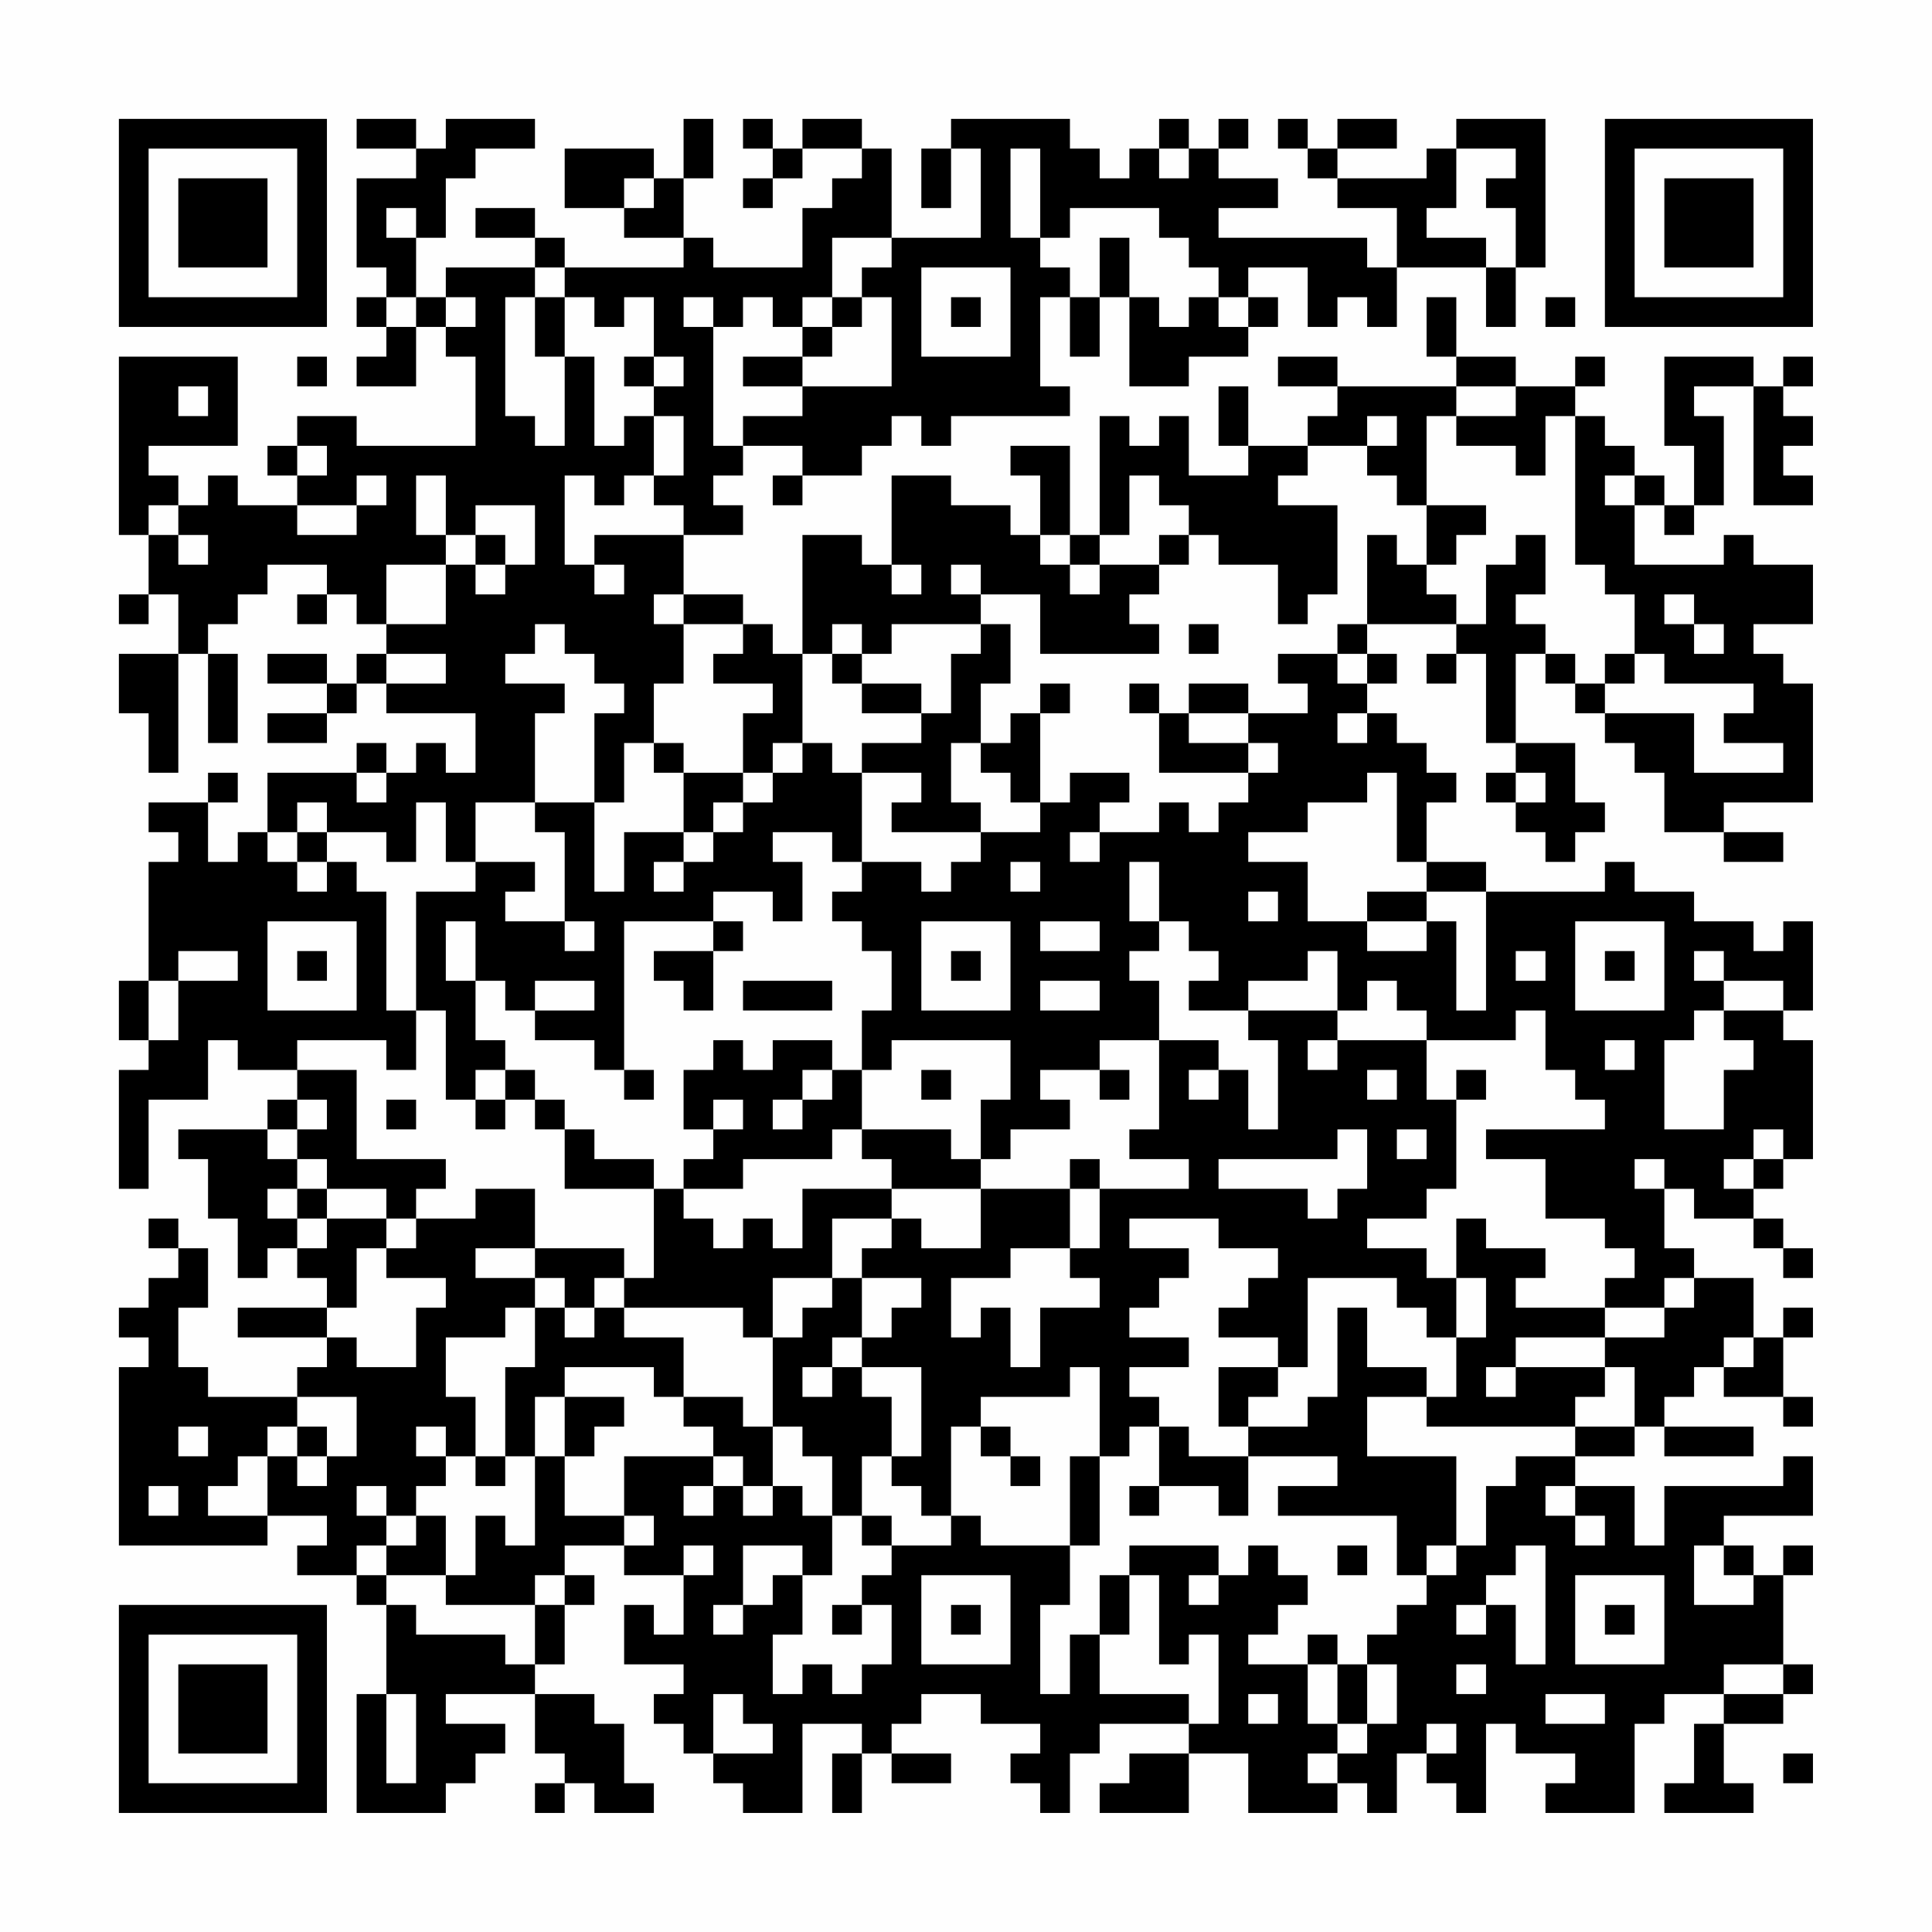 <?xml version="1.0" encoding="UTF-8"?>
<svg xmlns="http://www.w3.org/2000/svg" version="1.1" width="300" height="300" viewBox="0 0 300 300"><rect x="0" y="0" width="300" height="300" fill="#fefefe"/><g transform="scale(4.615)"><g transform="translate(4,4)"><path fill-rule="evenodd" d="M8 0L8 1L10 1L10 2L8 2L8 5L9 5L9 6L8 6L8 7L9 7L9 8L8 8L8 9L10 9L10 7L11 7L11 8L12 8L12 11L8 11L8 10L6 10L6 11L5 11L5 12L6 12L6 13L4 13L4 12L3 12L3 13L2 13L2 12L1 12L1 11L4 11L4 8L0 8L0 14L1 14L1 16L0 16L0 17L1 17L1 16L2 16L2 18L0 18L0 20L1 20L1 22L2 22L2 18L3 18L3 21L4 21L4 18L3 18L3 17L4 17L4 16L5 16L5 15L7 15L7 16L6 16L6 17L7 17L7 16L8 16L8 17L9 17L9 18L8 18L8 19L7 19L7 18L5 18L5 19L7 19L7 20L5 20L5 21L7 21L7 20L8 20L8 19L9 19L9 20L12 20L12 22L11 22L11 21L10 21L10 22L9 22L9 21L8 21L8 22L5 22L5 24L4 24L4 25L3 25L3 23L4 23L4 22L3 22L3 23L1 23L1 24L2 24L2 25L1 25L1 29L0 29L0 31L1 31L1 32L0 32L0 36L1 36L1 33L3 33L3 31L4 31L4 32L6 32L6 33L5 33L5 34L2 34L2 35L3 35L3 37L4 37L4 39L5 39L5 38L6 38L6 39L7 39L7 40L4 40L4 41L7 41L7 42L6 42L6 43L3 43L3 42L2 42L2 40L3 40L3 38L2 38L2 37L1 37L1 38L2 38L2 39L1 39L1 40L0 40L0 41L1 41L1 42L0 42L0 48L5 48L5 47L7 47L7 48L6 48L6 49L8 49L8 50L9 50L9 53L8 53L8 57L11 57L11 56L12 56L12 55L13 55L13 54L11 54L11 53L14 53L14 55L15 55L15 56L14 56L14 57L15 57L15 56L16 56L16 57L18 57L18 56L17 56L17 54L16 54L16 53L14 53L14 52L15 52L15 50L16 50L16 49L15 49L15 48L17 48L17 49L19 49L19 51L18 51L18 50L17 50L17 52L19 52L19 53L18 53L18 54L19 54L19 55L20 55L20 56L21 56L21 57L23 57L23 54L25 54L25 55L24 55L24 57L25 57L25 55L26 55L26 56L28 56L28 55L26 55L26 54L27 54L27 53L29 53L29 54L31 54L31 55L30 55L30 56L31 56L31 57L32 57L32 55L33 55L33 54L36 54L36 55L34 55L34 56L33 56L33 57L36 57L36 55L38 55L38 57L41 57L41 56L42 56L42 57L43 57L43 55L44 55L44 56L45 56L45 57L46 57L46 54L47 54L47 55L49 55L49 56L48 56L48 57L51 57L51 54L52 54L52 53L54 53L54 54L53 54L53 56L52 56L52 57L55 57L55 56L54 56L54 54L56 54L56 53L57 53L57 52L56 52L56 49L57 49L57 48L56 48L56 49L55 49L55 48L54 48L54 47L57 47L57 45L56 45L56 46L52 46L52 48L51 48L51 46L49 46L49 45L51 45L51 44L52 44L52 45L55 45L55 44L52 44L52 43L53 43L53 42L54 42L54 43L56 43L56 44L57 44L57 43L56 43L56 41L57 41L57 40L56 40L56 41L55 41L55 39L53 39L53 38L52 38L52 36L53 36L53 37L55 37L55 38L56 38L56 39L57 39L57 38L56 38L56 37L55 37L55 36L56 36L56 35L57 35L57 31L56 31L56 30L57 30L57 27L56 27L56 28L55 28L55 27L53 27L53 26L51 26L51 25L50 25L50 26L46 26L46 25L44 25L44 23L45 23L45 22L44 22L44 21L43 21L43 20L42 20L42 19L43 19L43 18L42 18L42 17L45 17L45 18L44 18L44 19L45 19L45 18L46 18L46 21L47 21L47 22L46 22L46 23L47 23L47 24L48 24L48 25L49 25L49 24L50 24L50 23L49 23L49 21L47 21L47 18L48 18L48 19L49 19L49 20L50 20L50 21L51 21L51 22L52 22L52 24L54 24L54 25L56 25L56 24L54 24L54 23L57 23L57 19L56 19L56 18L55 18L55 17L57 17L57 15L55 15L55 14L54 14L54 15L51 15L51 13L52 13L52 14L53 14L53 13L54 13L54 10L53 10L53 9L55 9L55 13L57 13L57 12L56 12L56 11L57 11L57 10L56 10L56 9L57 9L57 8L56 8L56 9L55 9L55 8L52 8L52 11L53 11L53 13L52 13L52 12L51 12L51 11L50 11L50 10L49 10L49 9L50 9L50 8L49 8L49 9L47 9L47 8L45 8L45 6L44 6L44 8L45 8L45 9L41 9L41 8L39 8L39 9L41 9L41 10L40 10L40 11L38 11L38 9L37 9L37 11L38 11L38 12L36 12L36 10L35 10L35 11L34 11L34 10L33 10L33 14L32 14L32 11L30 11L30 12L31 12L31 14L30 14L30 13L28 13L28 12L26 12L26 15L25 15L25 14L23 14L23 18L22 18L22 17L21 17L21 16L19 16L19 14L21 14L21 13L20 13L20 12L21 12L21 11L23 11L23 12L22 12L22 13L23 13L23 12L25 12L25 11L26 11L26 10L27 10L27 11L28 11L28 10L32 10L32 9L31 9L31 6L32 6L32 8L33 8L33 6L34 6L34 9L36 9L36 8L38 8L38 7L39 7L39 6L38 6L38 5L40 5L40 7L41 7L41 6L42 6L42 7L43 7L43 5L46 5L46 7L47 7L47 5L48 5L48 0L45 0L45 1L44 1L44 2L41 2L41 1L43 1L43 0L41 0L41 1L40 1L40 0L39 0L39 1L40 1L40 2L41 2L41 3L43 3L43 5L42 5L42 4L37 4L37 3L39 3L39 2L37 2L37 1L38 1L38 0L37 0L37 1L36 1L36 0L35 0L35 1L34 1L34 2L33 2L33 1L32 1L32 0L28 0L28 1L27 1L27 3L28 3L28 1L29 1L29 4L26 4L26 1L25 1L25 0L23 0L23 1L22 1L22 0L21 0L21 1L22 1L22 2L21 2L21 3L22 3L22 2L23 2L23 1L25 1L25 2L24 2L24 3L23 3L23 5L20 5L20 4L19 4L19 2L20 2L20 0L19 0L19 2L18 2L18 1L15 1L15 3L17 3L17 4L19 4L19 5L15 5L15 4L14 4L14 3L12 3L12 4L14 4L14 5L11 5L11 6L10 6L10 4L11 4L11 2L12 2L12 1L14 1L14 0L11 0L11 1L10 1L10 0ZM30 1L30 4L31 4L31 5L32 5L32 6L33 6L33 4L34 4L34 6L35 6L35 7L36 7L36 6L37 6L37 7L38 7L38 6L37 6L37 5L36 5L36 4L35 4L35 3L32 3L32 4L31 4L31 1ZM35 1L35 2L36 2L36 1ZM45 1L45 3L44 3L44 4L46 4L46 5L47 5L47 3L46 3L46 2L47 2L47 1ZM17 2L17 3L18 3L18 2ZM9 3L9 4L10 4L10 3ZM24 4L24 6L23 6L23 7L22 7L22 6L21 6L21 7L20 7L20 6L19 6L19 7L20 7L20 11L21 11L21 10L23 10L23 9L26 9L26 6L25 6L25 5L26 5L26 4ZM14 5L14 6L13 6L13 10L14 10L14 11L15 11L15 8L16 8L16 11L17 11L17 10L18 10L18 12L17 12L17 13L16 13L16 12L15 12L15 15L16 15L16 16L17 16L17 15L16 15L16 14L19 14L19 13L18 13L18 12L19 12L19 10L18 10L18 9L19 9L19 8L18 8L18 6L17 6L17 7L16 7L16 6L15 6L15 5ZM27 5L27 8L30 8L30 5ZM9 6L9 7L10 7L10 6ZM11 6L11 7L12 7L12 6ZM14 6L14 8L15 8L15 6ZM24 6L24 7L23 7L23 8L21 8L21 9L23 9L23 8L24 8L24 7L25 7L25 6ZM28 6L28 7L29 7L29 6ZM48 6L48 7L49 7L49 6ZM6 8L6 9L7 9L7 8ZM17 8L17 9L18 9L18 8ZM2 9L2 10L3 10L3 9ZM45 9L45 10L44 10L44 13L43 13L43 12L42 12L42 11L43 11L43 10L42 10L42 11L40 11L40 12L39 12L39 13L41 13L41 16L40 16L40 17L39 17L39 15L37 15L37 14L36 14L36 13L35 13L35 12L34 12L34 14L33 14L33 15L32 15L32 14L31 14L31 15L32 15L32 16L33 16L33 15L35 15L35 16L34 16L34 17L35 17L35 18L31 18L31 16L29 16L29 15L28 15L28 16L29 16L29 17L26 17L26 18L25 18L25 17L24 17L24 18L23 18L23 21L22 21L22 22L21 22L21 20L22 20L22 19L20 19L20 18L21 18L21 17L19 17L19 16L18 16L18 17L19 17L19 19L18 19L18 21L17 21L17 23L16 23L16 20L17 20L17 19L16 19L16 18L15 18L15 17L14 17L14 18L13 18L13 19L15 19L15 20L14 20L14 23L12 23L12 25L11 25L11 23L10 23L10 25L9 25L9 24L7 24L7 23L6 23L6 24L5 24L5 25L6 25L6 26L7 26L7 25L8 25L8 26L9 26L9 30L10 30L10 32L9 32L9 31L6 31L6 32L8 32L8 35L11 35L11 36L10 36L10 37L9 37L9 36L7 36L7 35L6 35L6 34L7 34L7 33L6 33L6 34L5 34L5 35L6 35L6 36L5 36L5 37L6 37L6 38L7 38L7 37L9 37L9 38L8 38L8 40L7 40L7 41L8 41L8 42L10 42L10 40L11 40L11 39L9 39L9 38L10 38L10 37L12 37L12 36L14 36L14 38L12 38L12 39L14 39L14 40L13 40L13 41L11 41L11 43L12 43L12 45L11 45L11 44L10 44L10 45L11 45L11 46L10 46L10 47L9 47L9 46L8 46L8 47L9 47L9 48L8 48L8 49L9 49L9 50L10 50L10 51L13 51L13 52L14 52L14 50L15 50L15 49L14 49L14 50L11 50L11 49L12 49L12 47L13 47L13 48L14 48L14 45L15 45L15 47L17 47L17 48L18 48L18 47L17 47L17 45L20 45L20 46L19 46L19 47L20 47L20 46L21 46L21 47L22 47L22 46L23 46L23 47L24 47L24 49L23 49L23 48L21 48L21 50L20 50L20 51L21 51L21 50L22 50L22 49L23 49L23 51L22 51L22 53L23 53L23 52L24 52L24 53L25 53L25 52L26 52L26 50L25 50L25 49L26 49L26 48L28 48L28 47L29 47L29 48L32 48L32 50L31 50L31 53L32 53L32 51L33 51L33 53L36 53L36 54L37 54L37 51L36 51L36 52L35 52L35 49L34 49L34 48L37 48L37 49L36 49L36 50L37 50L37 49L38 49L38 48L39 48L39 49L40 49L40 50L39 50L39 51L38 51L38 52L40 52L40 54L41 54L41 55L40 55L40 56L41 56L41 55L42 55L42 54L43 54L43 52L42 52L42 51L43 51L43 50L44 50L44 49L45 49L45 48L46 48L46 46L47 46L47 45L49 45L49 44L51 44L51 42L50 42L50 41L52 41L52 40L53 40L53 39L52 39L52 40L50 40L50 39L51 39L51 38L50 38L50 37L48 37L48 35L46 35L46 34L50 34L50 33L49 33L49 32L48 32L48 30L47 30L47 31L44 31L44 30L43 30L43 29L42 29L42 30L41 30L41 28L40 28L40 29L38 29L38 30L36 30L36 29L37 29L37 28L36 28L36 27L35 27L35 25L34 25L34 27L35 27L35 28L34 28L34 29L35 29L35 31L33 31L33 32L31 32L31 33L32 33L32 34L30 34L30 35L29 35L29 33L30 33L30 31L26 31L26 32L25 32L25 30L26 30L26 28L25 28L25 27L24 27L24 26L25 26L25 25L27 25L27 26L28 26L28 25L29 25L29 24L31 24L31 23L32 23L32 22L34 22L34 23L33 23L33 24L32 24L32 25L33 25L33 24L35 24L35 23L36 23L36 24L37 24L37 23L38 23L38 22L39 22L39 21L38 21L38 20L40 20L40 19L39 19L39 18L41 18L41 19L42 19L42 18L41 18L41 17L42 17L42 14L43 14L43 15L44 15L44 16L45 16L45 17L46 17L46 15L47 15L47 14L48 14L48 16L47 16L47 17L48 17L48 18L49 18L49 19L50 19L50 20L53 20L53 22L56 22L56 21L54 21L54 20L55 20L55 19L52 19L52 18L51 18L51 16L50 16L50 15L49 15L49 10L48 10L48 12L47 12L47 11L45 11L45 10L47 10L47 9ZM6 11L6 12L7 12L7 11ZM8 12L8 13L6 13L6 14L8 14L8 13L9 13L9 12ZM10 12L10 14L11 14L11 15L9 15L9 17L11 17L11 15L12 15L12 16L13 16L13 15L14 15L14 13L12 13L12 14L11 14L11 12ZM50 12L50 13L51 13L51 12ZM1 13L1 14L2 14L2 15L3 15L3 14L2 14L2 13ZM44 13L44 15L45 15L45 14L46 14L46 13ZM12 14L12 15L13 15L13 14ZM35 14L35 15L36 15L36 14ZM26 15L26 16L27 16L27 15ZM52 16L52 17L53 17L53 18L54 18L54 17L53 17L53 16ZM29 17L29 18L28 18L28 20L27 20L27 19L25 19L25 18L24 18L24 19L25 19L25 20L27 20L27 21L25 21L25 22L24 22L24 21L23 21L23 22L22 22L22 23L21 23L21 22L19 22L19 21L18 21L18 22L19 22L19 24L17 24L17 26L16 26L16 23L14 23L14 24L15 24L15 27L13 27L13 26L14 26L14 25L12 25L12 26L10 26L10 30L11 30L11 33L12 33L12 34L13 34L13 33L14 33L14 34L15 34L15 36L18 36L18 39L17 39L17 38L14 38L14 39L15 39L15 40L14 40L14 42L13 42L13 45L12 45L12 46L13 46L13 45L14 45L14 43L15 43L15 45L16 45L16 44L17 44L17 43L15 43L15 42L18 42L18 43L19 43L19 44L20 44L20 45L21 45L21 46L22 46L22 44L23 44L23 45L24 45L24 47L25 47L25 48L26 48L26 47L25 47L25 45L26 45L26 46L27 46L27 47L28 47L28 44L29 44L29 45L30 45L30 46L31 46L31 45L30 45L30 44L29 44L29 43L32 43L32 42L33 42L33 45L32 45L32 48L33 48L33 45L34 45L34 44L35 44L35 46L34 46L34 47L35 47L35 46L37 46L37 47L38 47L38 45L41 45L41 46L39 46L39 47L43 47L43 49L44 49L44 48L45 48L45 45L42 45L42 43L44 43L44 44L49 44L49 43L50 43L50 42L47 42L47 41L50 41L50 40L47 40L47 39L48 39L48 38L46 38L46 37L45 37L45 39L44 39L44 38L42 38L42 37L44 37L44 36L45 36L45 33L46 33L46 32L45 32L45 33L44 33L44 31L41 31L41 30L38 30L38 31L39 31L39 34L38 34L38 32L37 32L37 31L35 31L35 34L34 34L34 35L36 35L36 36L33 36L33 35L32 35L32 36L29 36L29 35L28 35L28 34L25 34L25 32L24 32L24 31L22 31L22 32L21 32L21 31L20 31L20 32L19 32L19 34L20 34L20 35L19 35L19 36L18 36L18 35L16 35L16 34L15 34L15 33L14 33L14 32L13 32L13 31L12 31L12 29L13 29L13 30L14 30L14 31L16 31L16 32L17 32L17 33L18 33L18 32L17 32L17 27L20 27L20 28L18 28L18 29L19 29L19 30L20 30L20 28L21 28L21 27L20 27L20 26L22 26L22 27L23 27L23 25L22 25L22 24L24 24L24 25L25 25L25 22L27 22L27 23L26 23L26 24L29 24L29 23L28 23L28 21L29 21L29 22L30 22L30 23L31 23L31 20L32 20L32 19L31 19L31 20L30 20L30 21L29 21L29 19L30 19L30 17ZM36 17L36 18L37 18L37 17ZM9 18L9 19L11 19L11 18ZM50 18L50 19L51 19L51 18ZM34 19L34 20L35 20L35 22L38 22L38 21L36 21L36 20L38 20L38 19L36 19L36 20L35 20L35 19ZM41 20L41 21L42 21L42 20ZM8 22L8 23L9 23L9 22ZM42 22L42 23L40 23L40 24L38 24L38 25L40 25L40 27L42 27L42 28L44 28L44 27L45 27L45 30L46 30L46 26L44 26L44 25L43 25L43 22ZM47 22L47 23L48 23L48 22ZM20 23L20 24L19 24L19 25L18 25L18 26L19 26L19 25L20 25L20 24L21 24L21 23ZM6 24L6 25L7 25L7 24ZM30 25L30 26L31 26L31 25ZM38 26L38 27L39 27L39 26ZM42 26L42 27L44 27L44 26ZM5 27L5 30L8 30L8 27ZM11 27L11 29L12 29L12 27ZM15 27L15 28L16 28L16 27ZM27 27L27 30L30 30L30 27ZM31 27L31 28L33 28L33 27ZM49 27L49 30L52 30L52 27ZM2 28L2 29L1 29L1 31L2 31L2 29L4 29L4 28ZM6 28L6 29L7 29L7 28ZM28 28L28 29L29 29L29 28ZM47 28L47 29L48 29L48 28ZM50 28L50 29L51 29L51 28ZM53 28L53 29L54 29L54 30L53 30L53 31L52 31L52 34L54 34L54 32L55 32L55 31L54 31L54 30L56 30L56 29L54 29L54 28ZM14 29L14 30L16 30L16 29ZM21 29L21 30L24 30L24 29ZM31 29L31 30L33 30L33 29ZM40 31L40 32L41 32L41 31ZM50 31L50 32L51 32L51 31ZM12 32L12 33L13 33L13 32ZM23 32L23 33L22 33L22 34L23 34L23 33L24 33L24 32ZM27 32L27 33L28 33L28 32ZM33 32L33 33L34 33L34 32ZM36 32L36 33L37 33L37 32ZM42 32L42 33L43 33L43 32ZM9 33L9 34L10 34L10 33ZM20 33L20 34L21 34L21 33ZM24 34L24 35L21 35L21 36L19 36L19 37L20 37L20 38L21 38L21 37L22 37L22 38L23 38L23 36L26 36L26 37L24 37L24 39L22 39L22 41L21 41L21 40L17 40L17 39L16 39L16 40L15 40L15 41L16 41L16 40L17 40L17 41L19 41L19 43L21 43L21 44L22 44L22 41L23 41L23 40L24 40L24 39L25 39L25 41L24 41L24 42L23 42L23 43L24 43L24 42L25 42L25 43L26 43L26 45L27 45L27 42L25 42L25 41L26 41L26 40L27 40L27 39L25 39L25 38L26 38L26 37L27 37L27 38L29 38L29 36L26 36L26 35L25 35L25 34ZM41 34L41 35L37 35L37 36L40 36L40 37L41 37L41 36L42 36L42 34ZM43 34L43 35L44 35L44 34ZM55 34L55 35L54 35L54 36L55 36L55 35L56 35L56 34ZM51 35L51 36L52 36L52 35ZM6 36L6 37L7 37L7 36ZM32 36L32 38L30 38L30 39L28 39L28 41L29 41L29 40L30 40L30 42L31 42L31 40L33 40L33 39L32 39L32 38L33 38L33 36ZM34 37L34 38L36 38L36 39L35 39L35 40L34 40L34 41L36 41L36 42L34 42L34 43L35 43L35 44L36 44L36 45L38 45L38 44L40 44L40 43L41 43L41 40L42 40L42 42L44 42L44 43L45 43L45 41L46 41L46 39L45 39L45 41L44 41L44 40L43 40L43 39L40 39L40 42L39 42L39 41L37 41L37 40L38 40L38 39L39 39L39 38L37 38L37 37ZM54 41L54 42L55 42L55 41ZM37 42L37 44L38 44L38 43L39 43L39 42ZM46 42L46 43L47 43L47 42ZM6 43L6 44L5 44L5 45L4 45L4 46L3 46L3 47L5 47L5 45L6 45L6 46L7 46L7 45L8 45L8 43ZM2 44L2 45L3 45L3 44ZM6 44L6 45L7 45L7 44ZM1 46L1 47L2 47L2 46ZM48 46L48 47L49 47L49 48L50 48L50 47L49 47L49 46ZM10 47L10 48L9 48L9 49L11 49L11 47ZM19 48L19 49L20 49L20 48ZM41 48L41 49L42 49L42 48ZM47 48L47 49L46 49L46 50L45 50L45 51L46 51L46 50L47 50L47 52L48 52L48 48ZM53 48L53 50L55 50L55 49L54 49L54 48ZM27 49L27 52L30 52L30 49ZM33 49L33 51L34 51L34 49ZM49 49L49 52L52 52L52 49ZM24 50L24 51L25 51L25 50ZM28 50L28 51L29 51L29 50ZM50 50L50 51L51 51L51 50ZM40 51L40 52L41 52L41 54L42 54L42 52L41 52L41 51ZM45 52L45 53L46 53L46 52ZM54 52L54 53L56 53L56 52ZM9 53L9 56L10 56L10 53ZM20 53L20 55L22 55L22 54L21 54L21 53ZM38 53L38 54L39 54L39 53ZM48 53L48 54L50 54L50 53ZM44 54L44 55L45 55L45 54ZM56 55L56 56L57 56L57 55ZM0 0L0 7L7 7L7 0ZM1 1L1 6L6 6L6 1ZM2 2L2 5L5 5L5 2ZM50 0L50 7L57 7L57 0ZM51 1L51 6L56 6L56 1ZM52 2L52 5L55 5L55 2ZM0 50L0 57L7 57L7 50ZM1 51L1 56L6 56L6 51ZM2 52L2 55L5 55L5 52Z" fill="#000000"/></g></g></svg>

